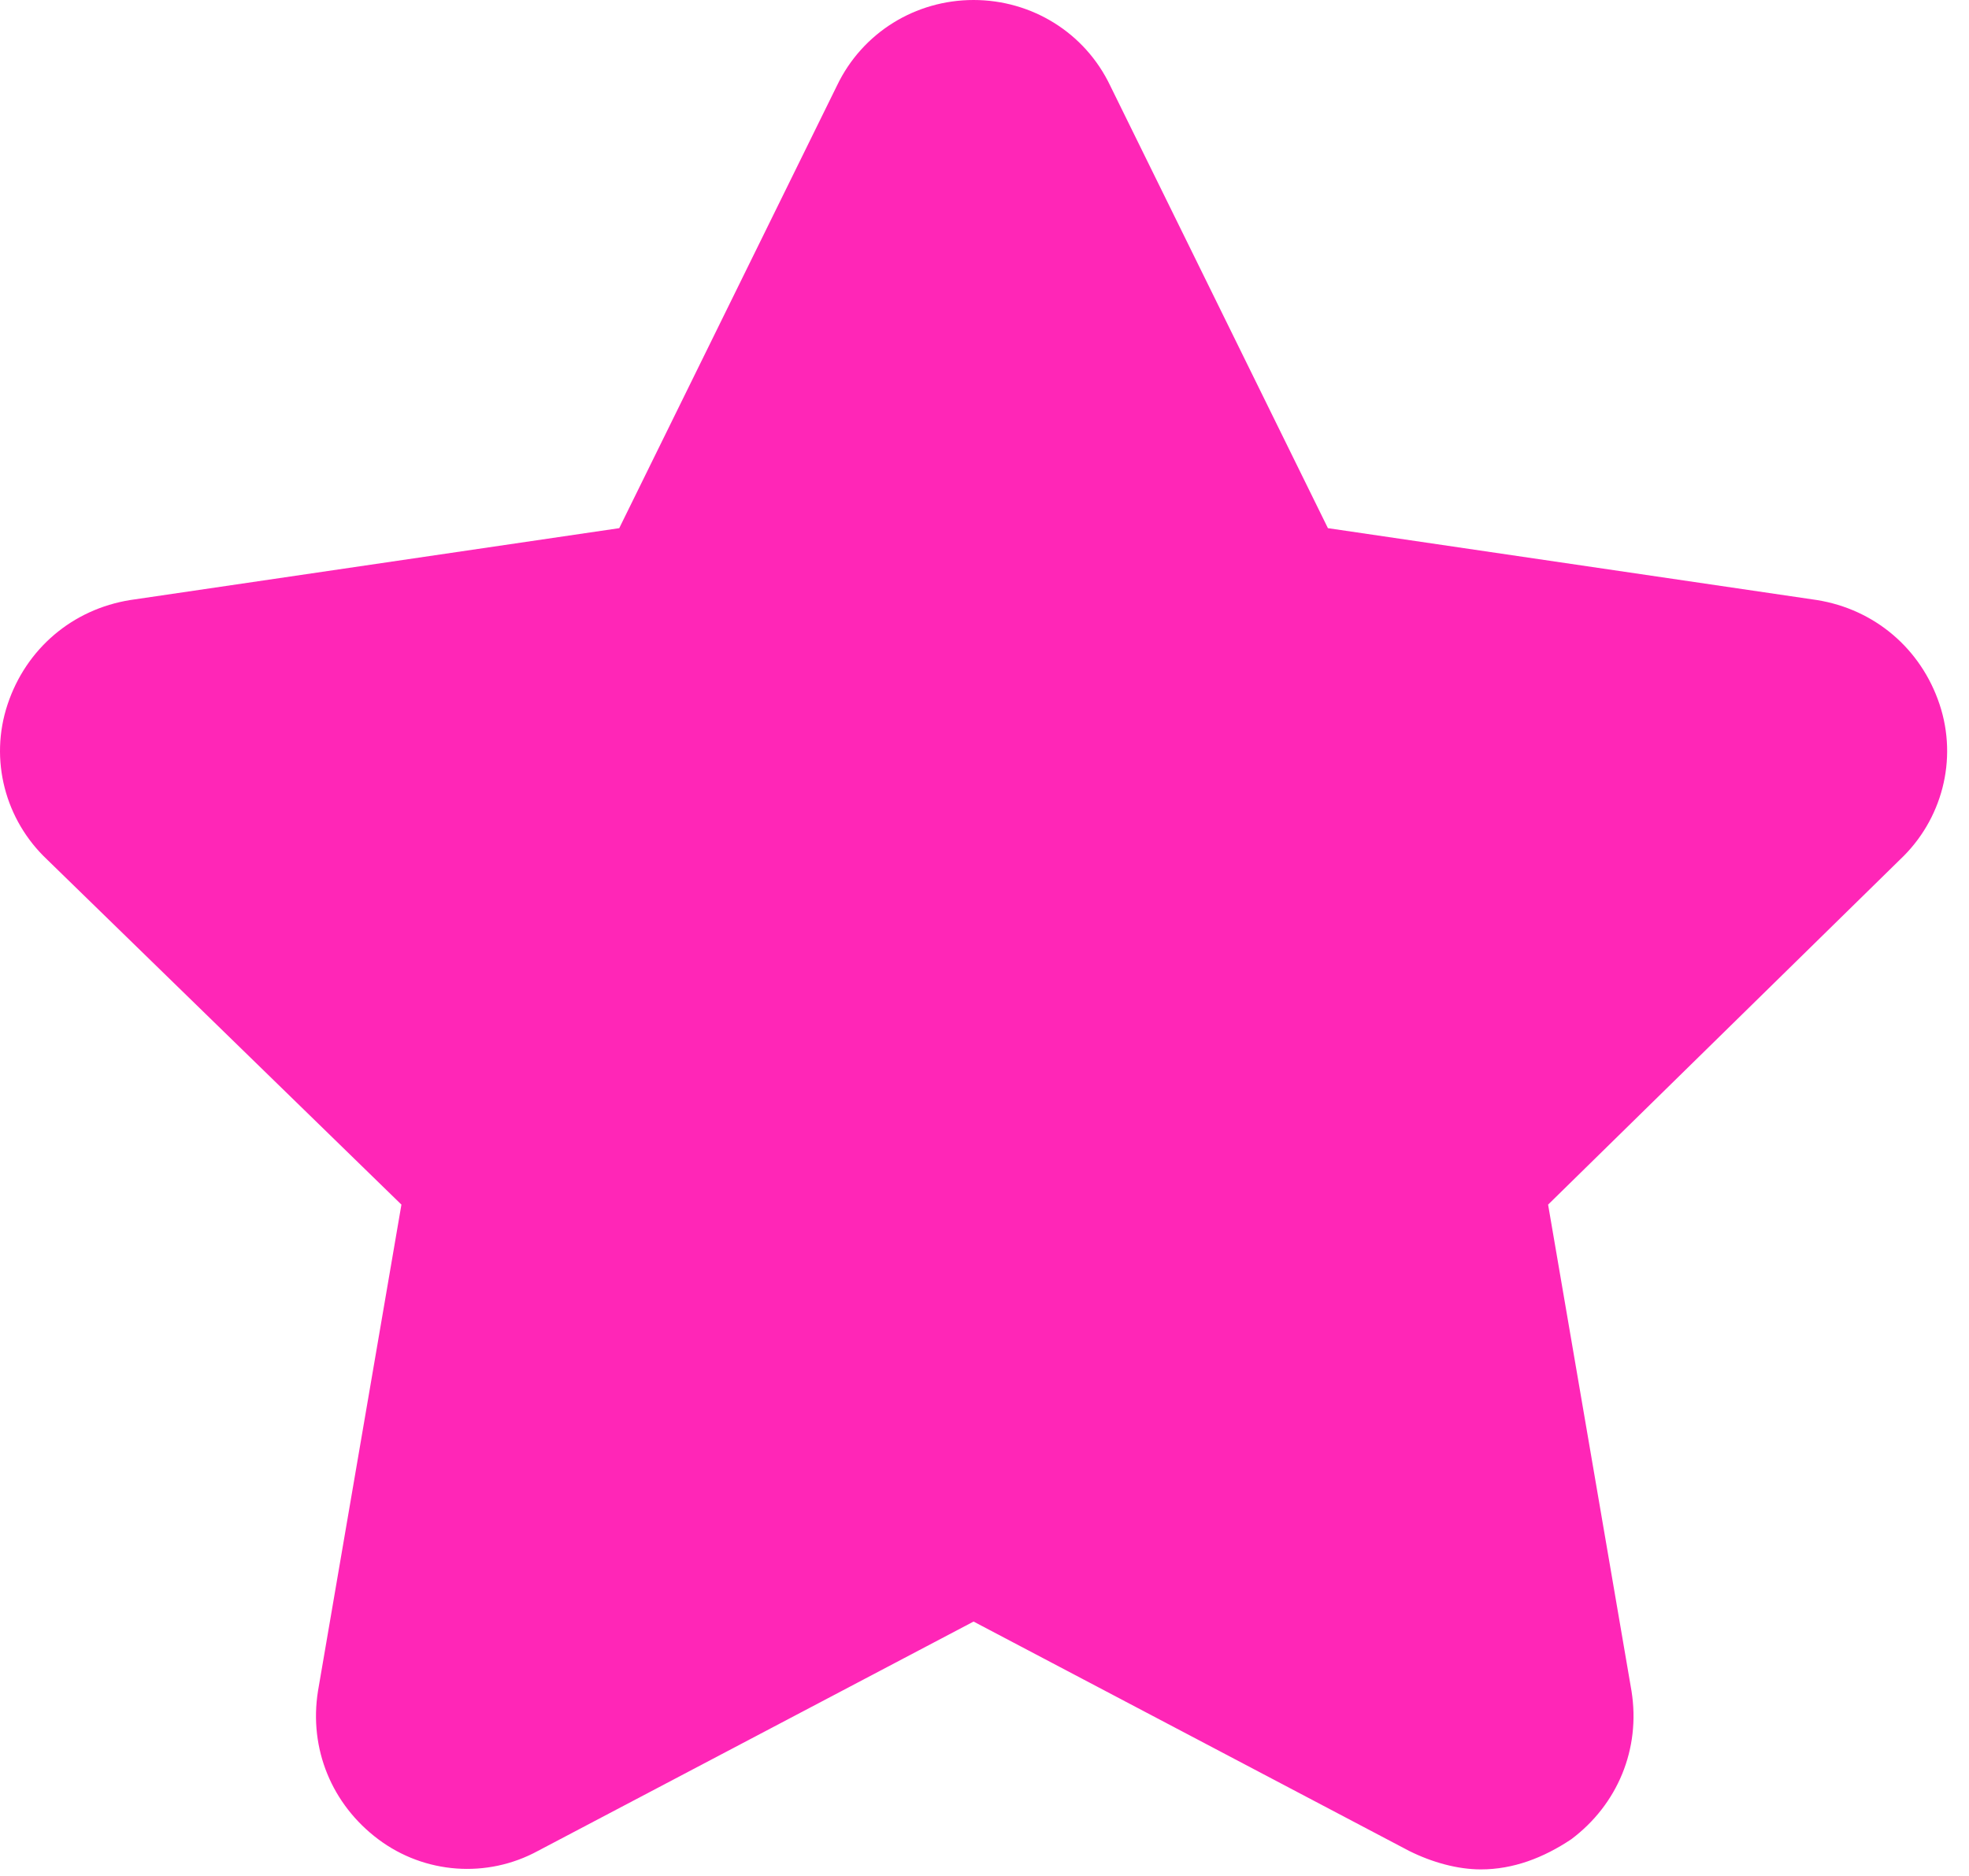<svg width="85" height="81" viewBox="0 0 85 81" fill="none" xmlns="http://www.w3.org/2000/svg">
<path d="M63.927 80.703C62.927 80.703 61.825 80.402 60.825 79.902L42.028 70.004L23.227 79.902C21.028 81.102 18.329 80.902 16.329 79.402C14.329 77.902 13.329 75.504 13.727 73.004L17.329 52.004L2.028 37.102C0.227 35.403 -0.472 32.801 0.329 30.403C1.129 28.004 3.129 26.301 5.629 25.903L26.732 22.801L36.13 3.699C37.231 1.398 39.528 0 42.028 0C44.528 0 46.829 1.398 47.927 3.699L57.325 22.801L78.427 25.903C80.927 26.301 82.927 28.004 83.728 30.403C84.529 32.801 83.829 35.403 82.029 37.102L66.83 52.004L70.431 73.004C70.83 75.504 69.83 77.902 67.83 79.402C66.63 80.203 65.329 80.703 63.927 80.703Z" fill="#FF26B7"/>
</svg>
